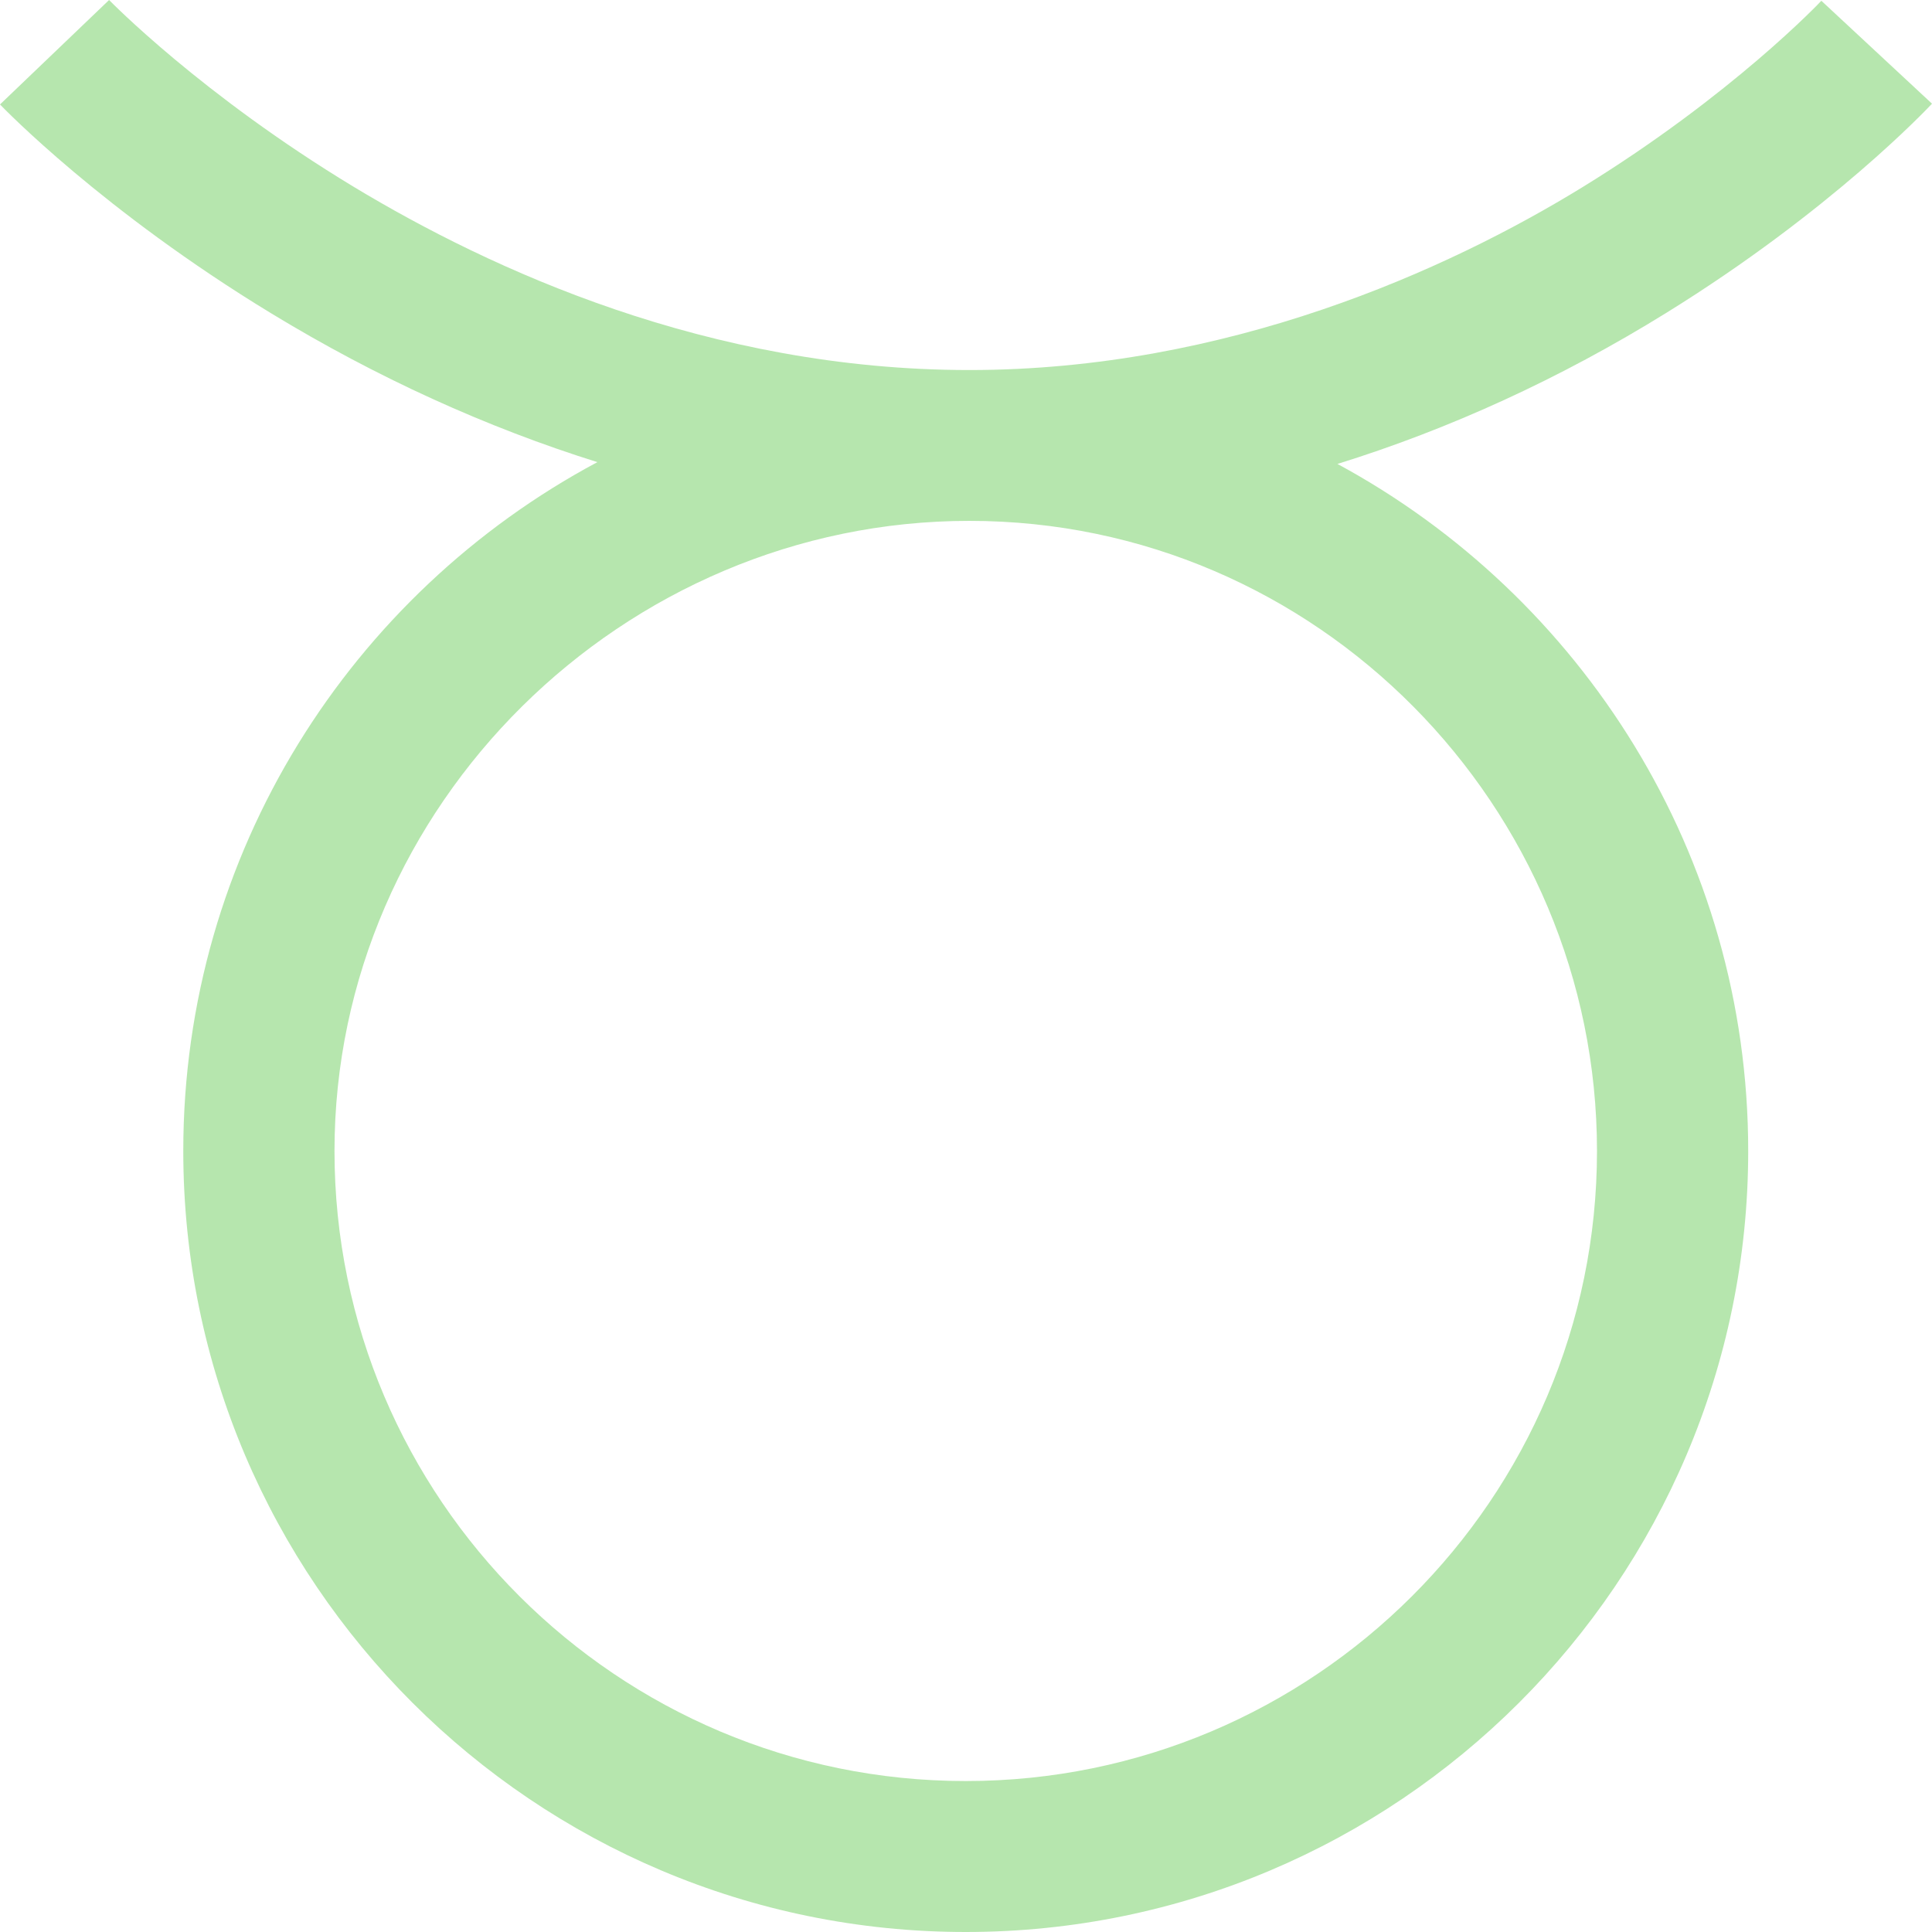 <svg width="15" height="15" viewBox="0 0 15 15" fill="none" xmlns="http://www.w3.org/2000/svg">
<path d="M15 0.805L14.141 0.006C14.134 0.014 13.447 0.74 12.285 1.454C11.235 2.099 9.524 2.873 7.526 2.873C5.501 2.873 3.81 2.092 2.747 1.451C1.563 0.735 0.854 0.007 0.847 0L0 0.811C0.032 0.844 0.8 1.639 2.106 2.433C2.925 2.931 3.776 3.318 4.638 3.588C2.726 4.61 1.423 6.624 1.423 8.936C1.423 12.28 4.148 15 7.498 15C10.848 15 13.573 12.28 13.573 8.936C13.573 6.635 12.282 4.629 10.384 3.602C11.256 3.331 12.113 2.939 12.934 2.431C14.221 1.635 14.969 0.838 15 0.805ZM12.399 8.936C12.399 11.634 10.2 13.828 7.498 13.828C4.795 13.828 2.597 11.634 2.597 8.936C2.597 6.251 4.841 4.044 7.526 4.044C10.226 4.044 12.399 6.263 12.399 8.936Z" fill="#6ECE5E" fill-opacity="0.5"/>
</svg>

